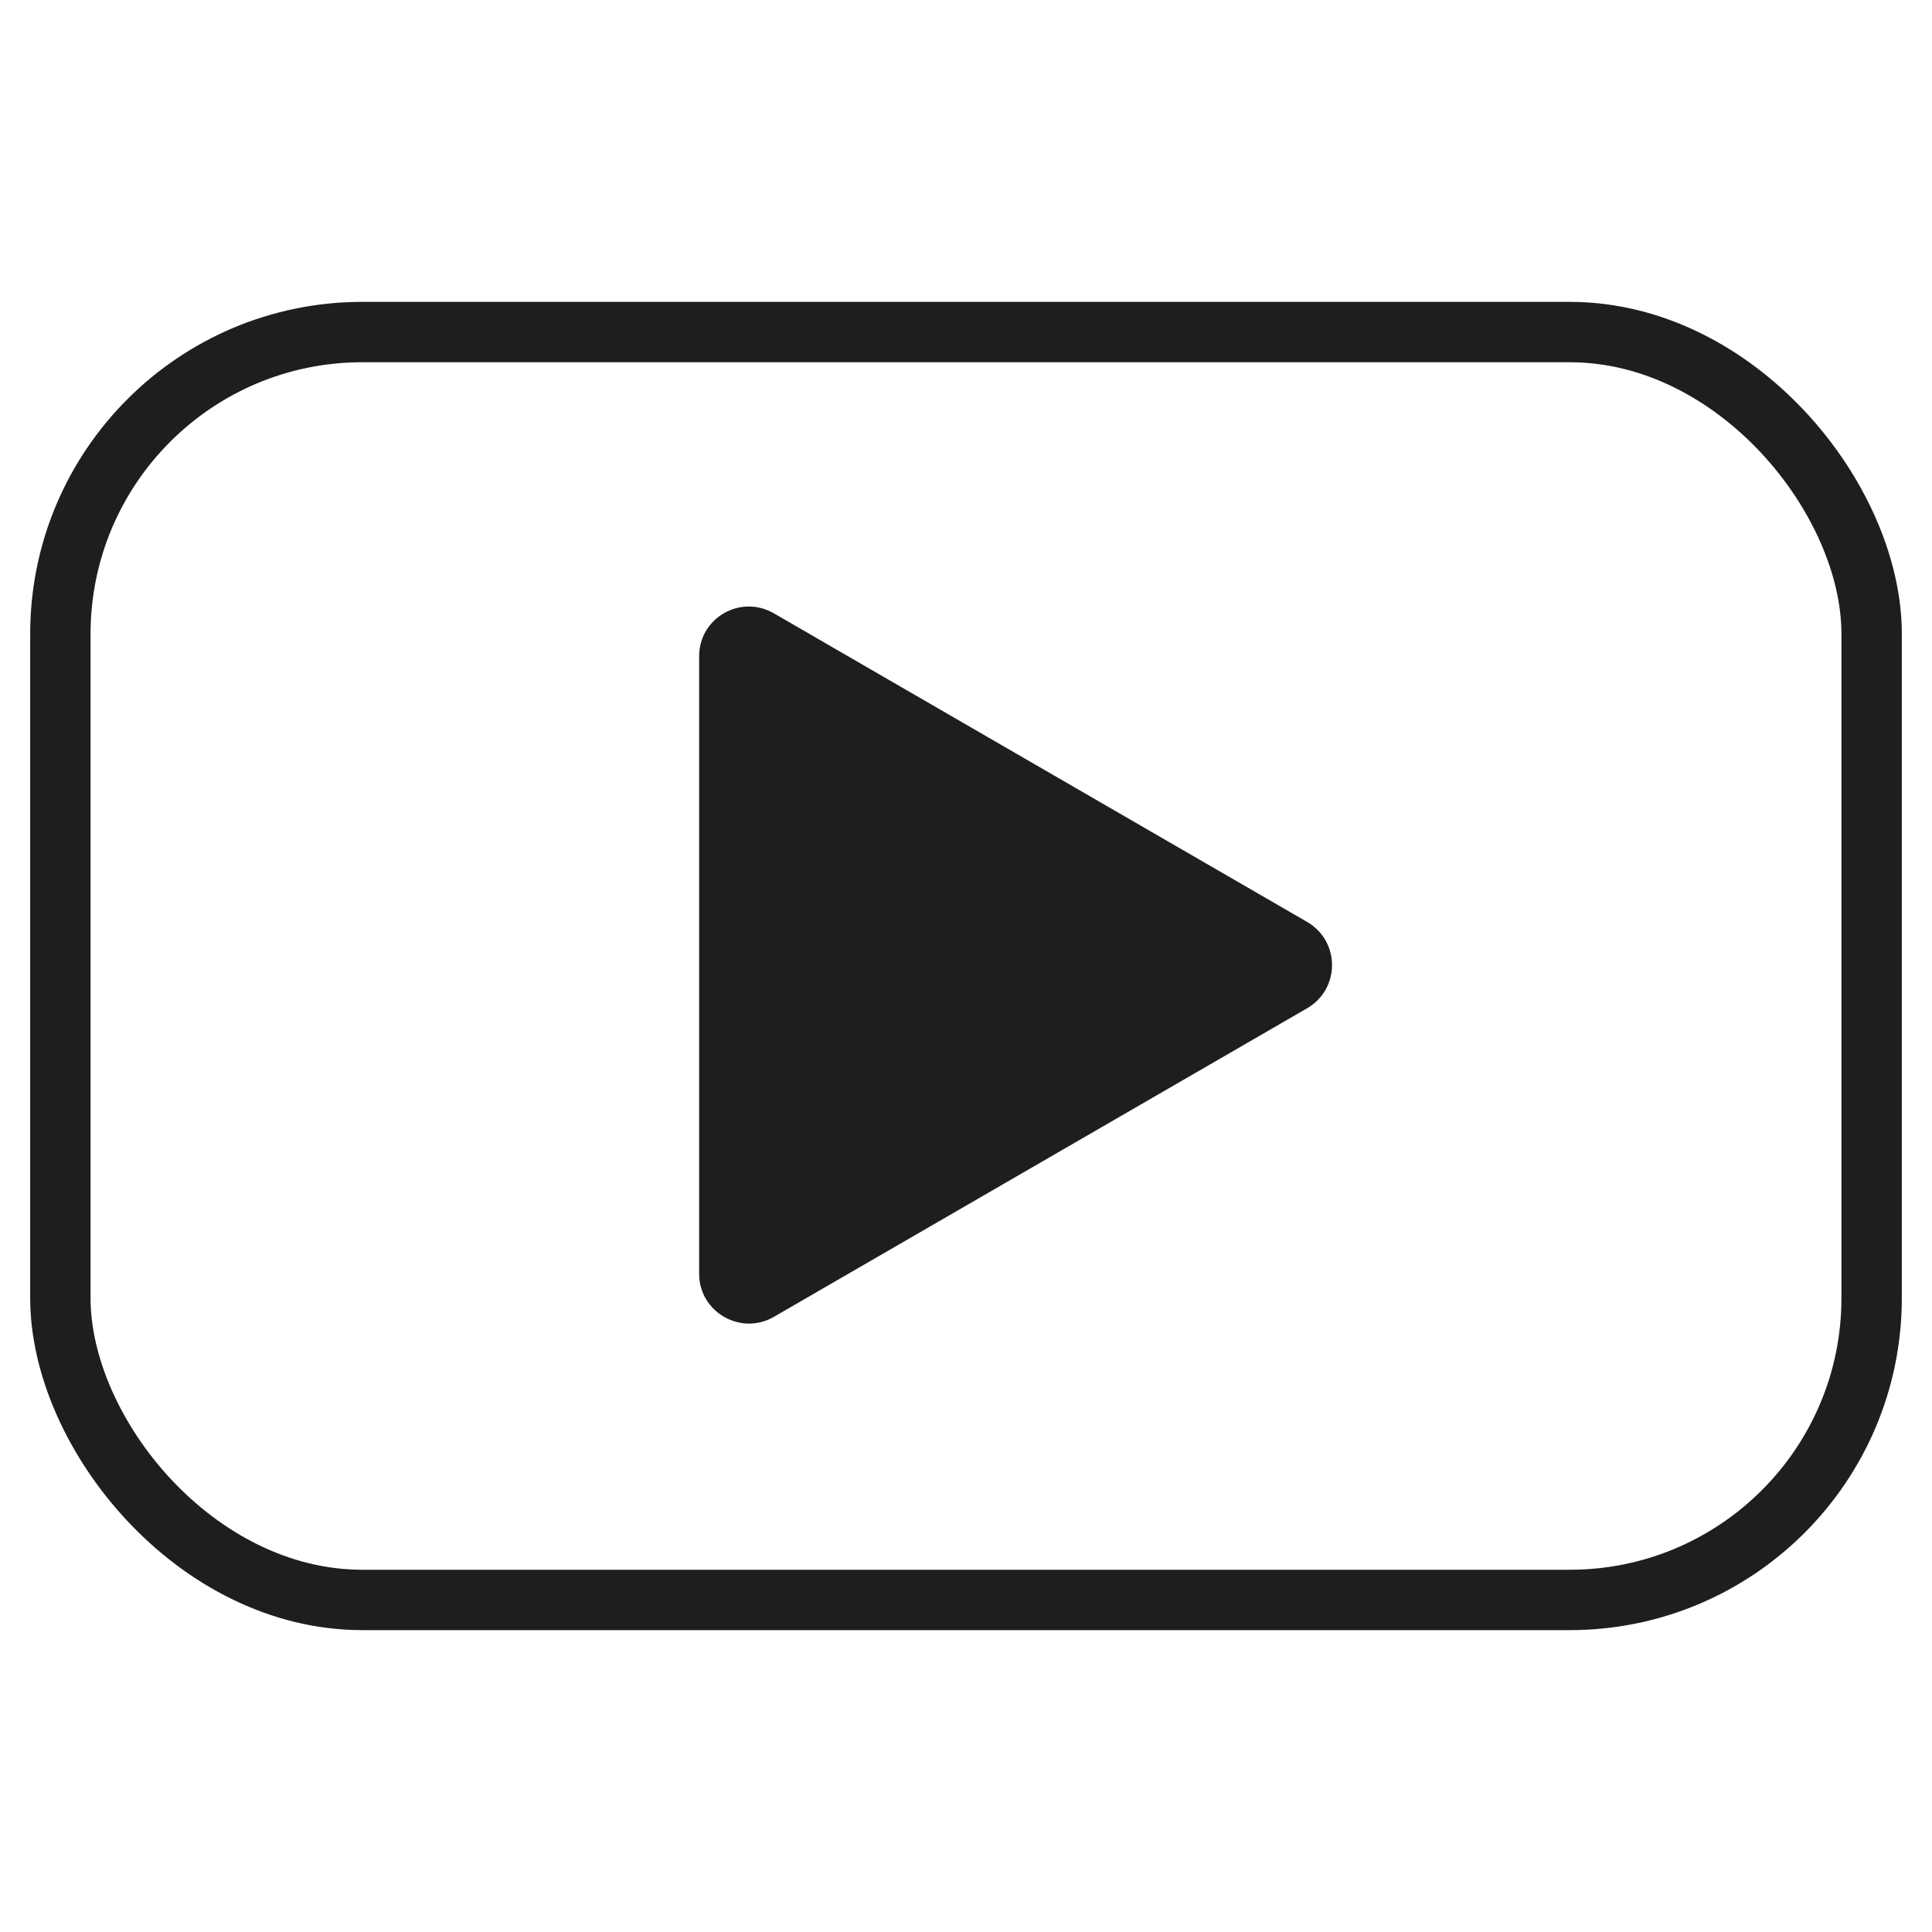 <?xml version="1.0" encoding="UTF-8"?>
<svg id="Layer_1" data-name="Layer 1" xmlns="http://www.w3.org/2000/svg" viewBox="0 0 32 32">
  <defs>
    <style>
      .cls-1 {
        fill: none;
        stroke: #1e1e1e;
        stroke-miterlimit: 10;
      }

      .cls-2 {
        fill: #1e1e1e;
      }
    </style>
  </defs>
  <rect class="cls-1" x="1" y="5.5" width="30" height="21" rx="5" ry="5"/>
  <path class="cls-2" d="m11.58,21.08v-10.21c0-.64.69-1.03,1.24-.71l8.83,5.11c.55.32.55,1.11,0,1.43l-8.83,5.11c-.55.32-1.24-.08-1.24-.71Z"/>
</svg>